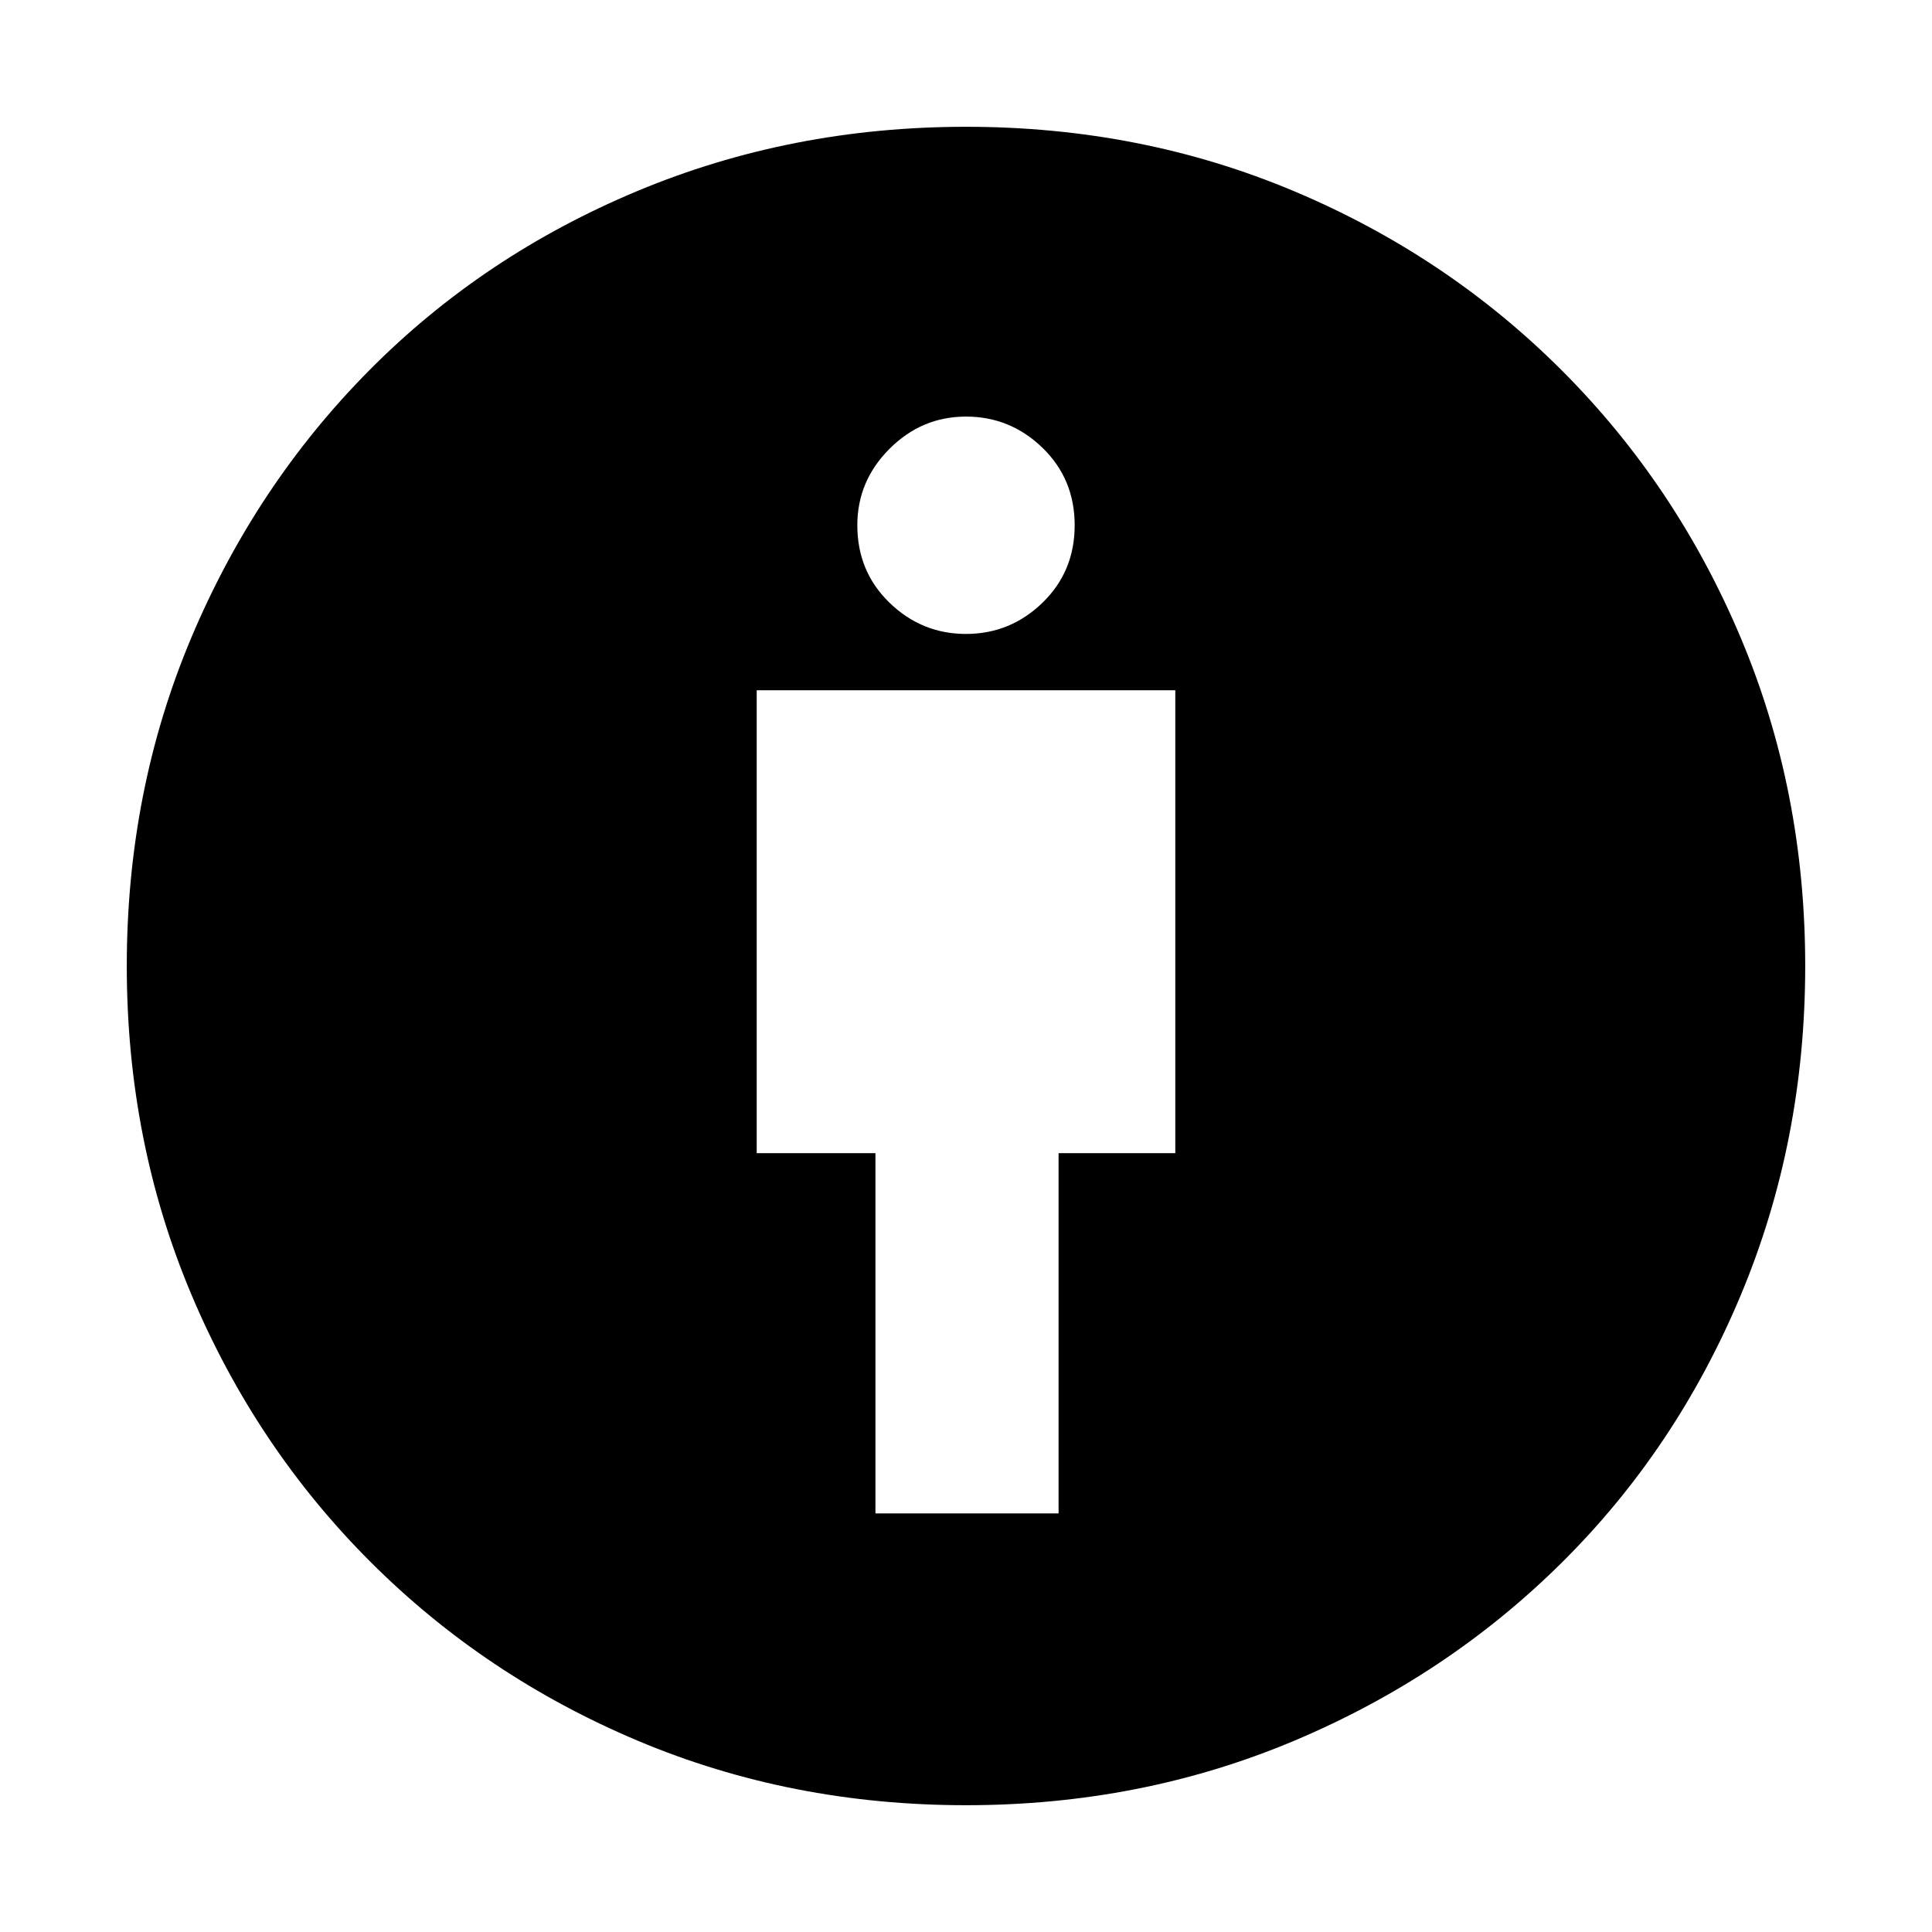 <svg xmlns="http://www.w3.org/2000/svg" height="48" width="48"><path d="M21.75 37.6h4.55v-8.95h2.9v-11.5H18.8v11.5h2.95ZM24 44.85q-4.35 0-8.15-1.6-3.8-1.6-6.65-4.45-2.85-2.85-4.45-6.65-1.6-3.8-1.6-8.15 0-4.35 1.6-8.15 1.6-3.8 4.425-6.65Q12 6.35 15.825 4.75T24 3.15q4.35 0 8.15 1.6 3.8 1.6 6.65 4.45 2.85 2.85 4.45 6.65 1.6 3.8 1.6 8.15 0 4.35-1.6 8.175-1.6 3.825-4.45 6.65t-6.65 4.425q-3.8 1.6-8.15 1.6Zm0-29.1q1.1 0 1.9-.775.8-.775.8-1.925t-.8-1.925q-.8-.775-1.9-.775-1.1 0-1.9.8-.8.8-.8 1.9 0 1.15.8 1.925.8.775 1.9.775Z"/></svg>